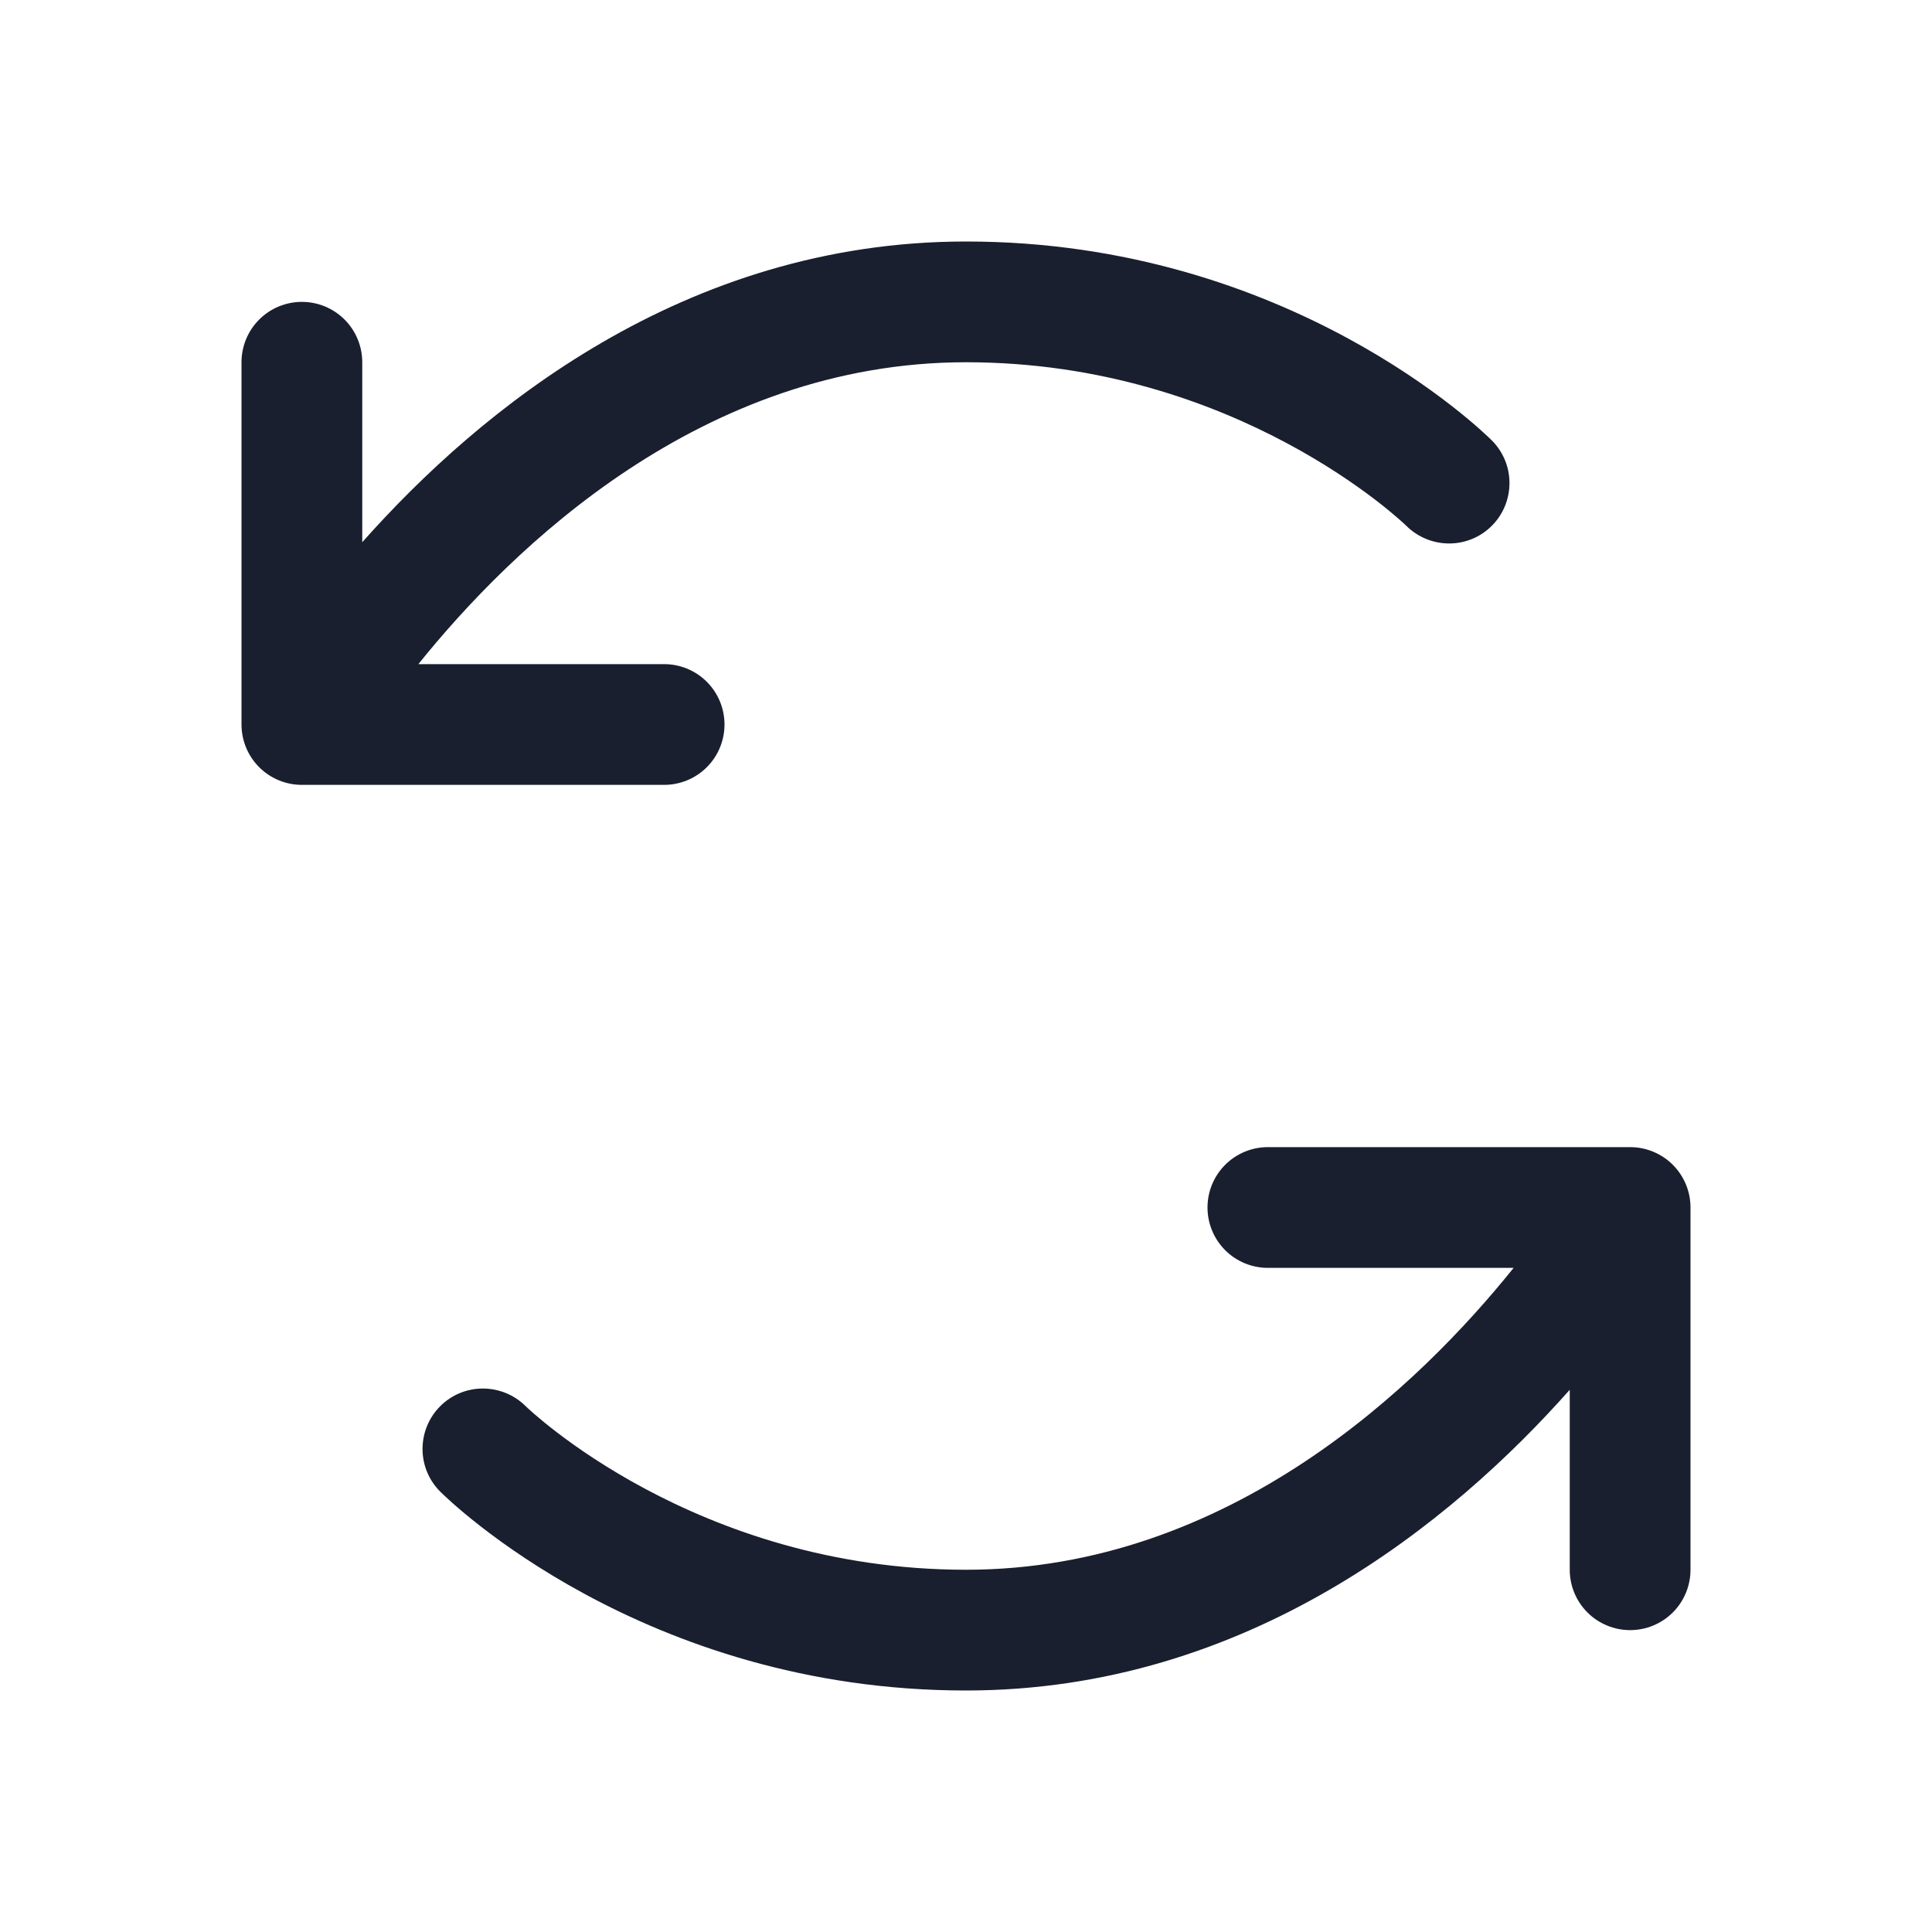 <svg width="20" height="20" viewBox="0 0 20 20" fill="none" xmlns="http://www.w3.org/2000/svg">
<path d="M6.875 8.125H3.125C2.959 8.125 2.8 8.059 2.683 7.942C2.566 7.825 2.5 7.666 2.5 7.5V3.75C2.5 3.584 2.566 3.425 2.683 3.308C2.8 3.191 2.959 3.125 3.125 3.125C3.291 3.125 3.45 3.191 3.567 3.308C3.684 3.425 3.75 3.584 3.75 3.75V5.613C4.959 4.25 7.079 2.5 10 2.5C13.345 2.5 15.358 4.474 15.442 4.558C15.56 4.675 15.626 4.834 15.626 5C15.626 5.166 15.561 5.325 15.444 5.442C15.327 5.56 15.168 5.626 15.002 5.626C14.836 5.626 14.677 5.561 14.559 5.444C14.538 5.423 12.806 3.75 10 3.75C7.266 3.75 5.295 5.676 4.331 6.875H6.875C7.041 6.875 7.2 6.941 7.317 7.058C7.434 7.175 7.5 7.334 7.5 7.5C7.5 7.666 7.434 7.825 7.317 7.942C7.2 8.059 7.041 8.125 6.875 8.125ZM16.875 11.875H13.125C12.959 11.875 12.8 11.941 12.683 12.058C12.566 12.175 12.5 12.334 12.5 12.5C12.5 12.666 12.566 12.825 12.683 12.942C12.8 13.059 12.959 13.125 13.125 13.125H15.669C14.706 14.324 12.734 16.25 10 16.25C7.194 16.25 5.462 14.577 5.441 14.556C5.323 14.439 5.164 14.374 4.998 14.374C4.832 14.374 4.673 14.44 4.556 14.558C4.439 14.675 4.374 14.835 4.374 15C4.374 15.166 4.44 15.325 4.558 15.442C4.642 15.526 6.655 17.5 10 17.5C12.921 17.5 15.041 15.75 16.25 14.387V16.25C16.25 16.416 16.316 16.575 16.433 16.692C16.55 16.809 16.709 16.875 16.875 16.875C17.041 16.875 17.2 16.809 17.317 16.692C17.434 16.575 17.5 16.416 17.5 16.25V12.5C17.5 12.334 17.434 12.175 17.317 12.058C17.2 11.941 17.041 11.875 16.875 11.875Z" fill="#191F2E"/>
</svg>
